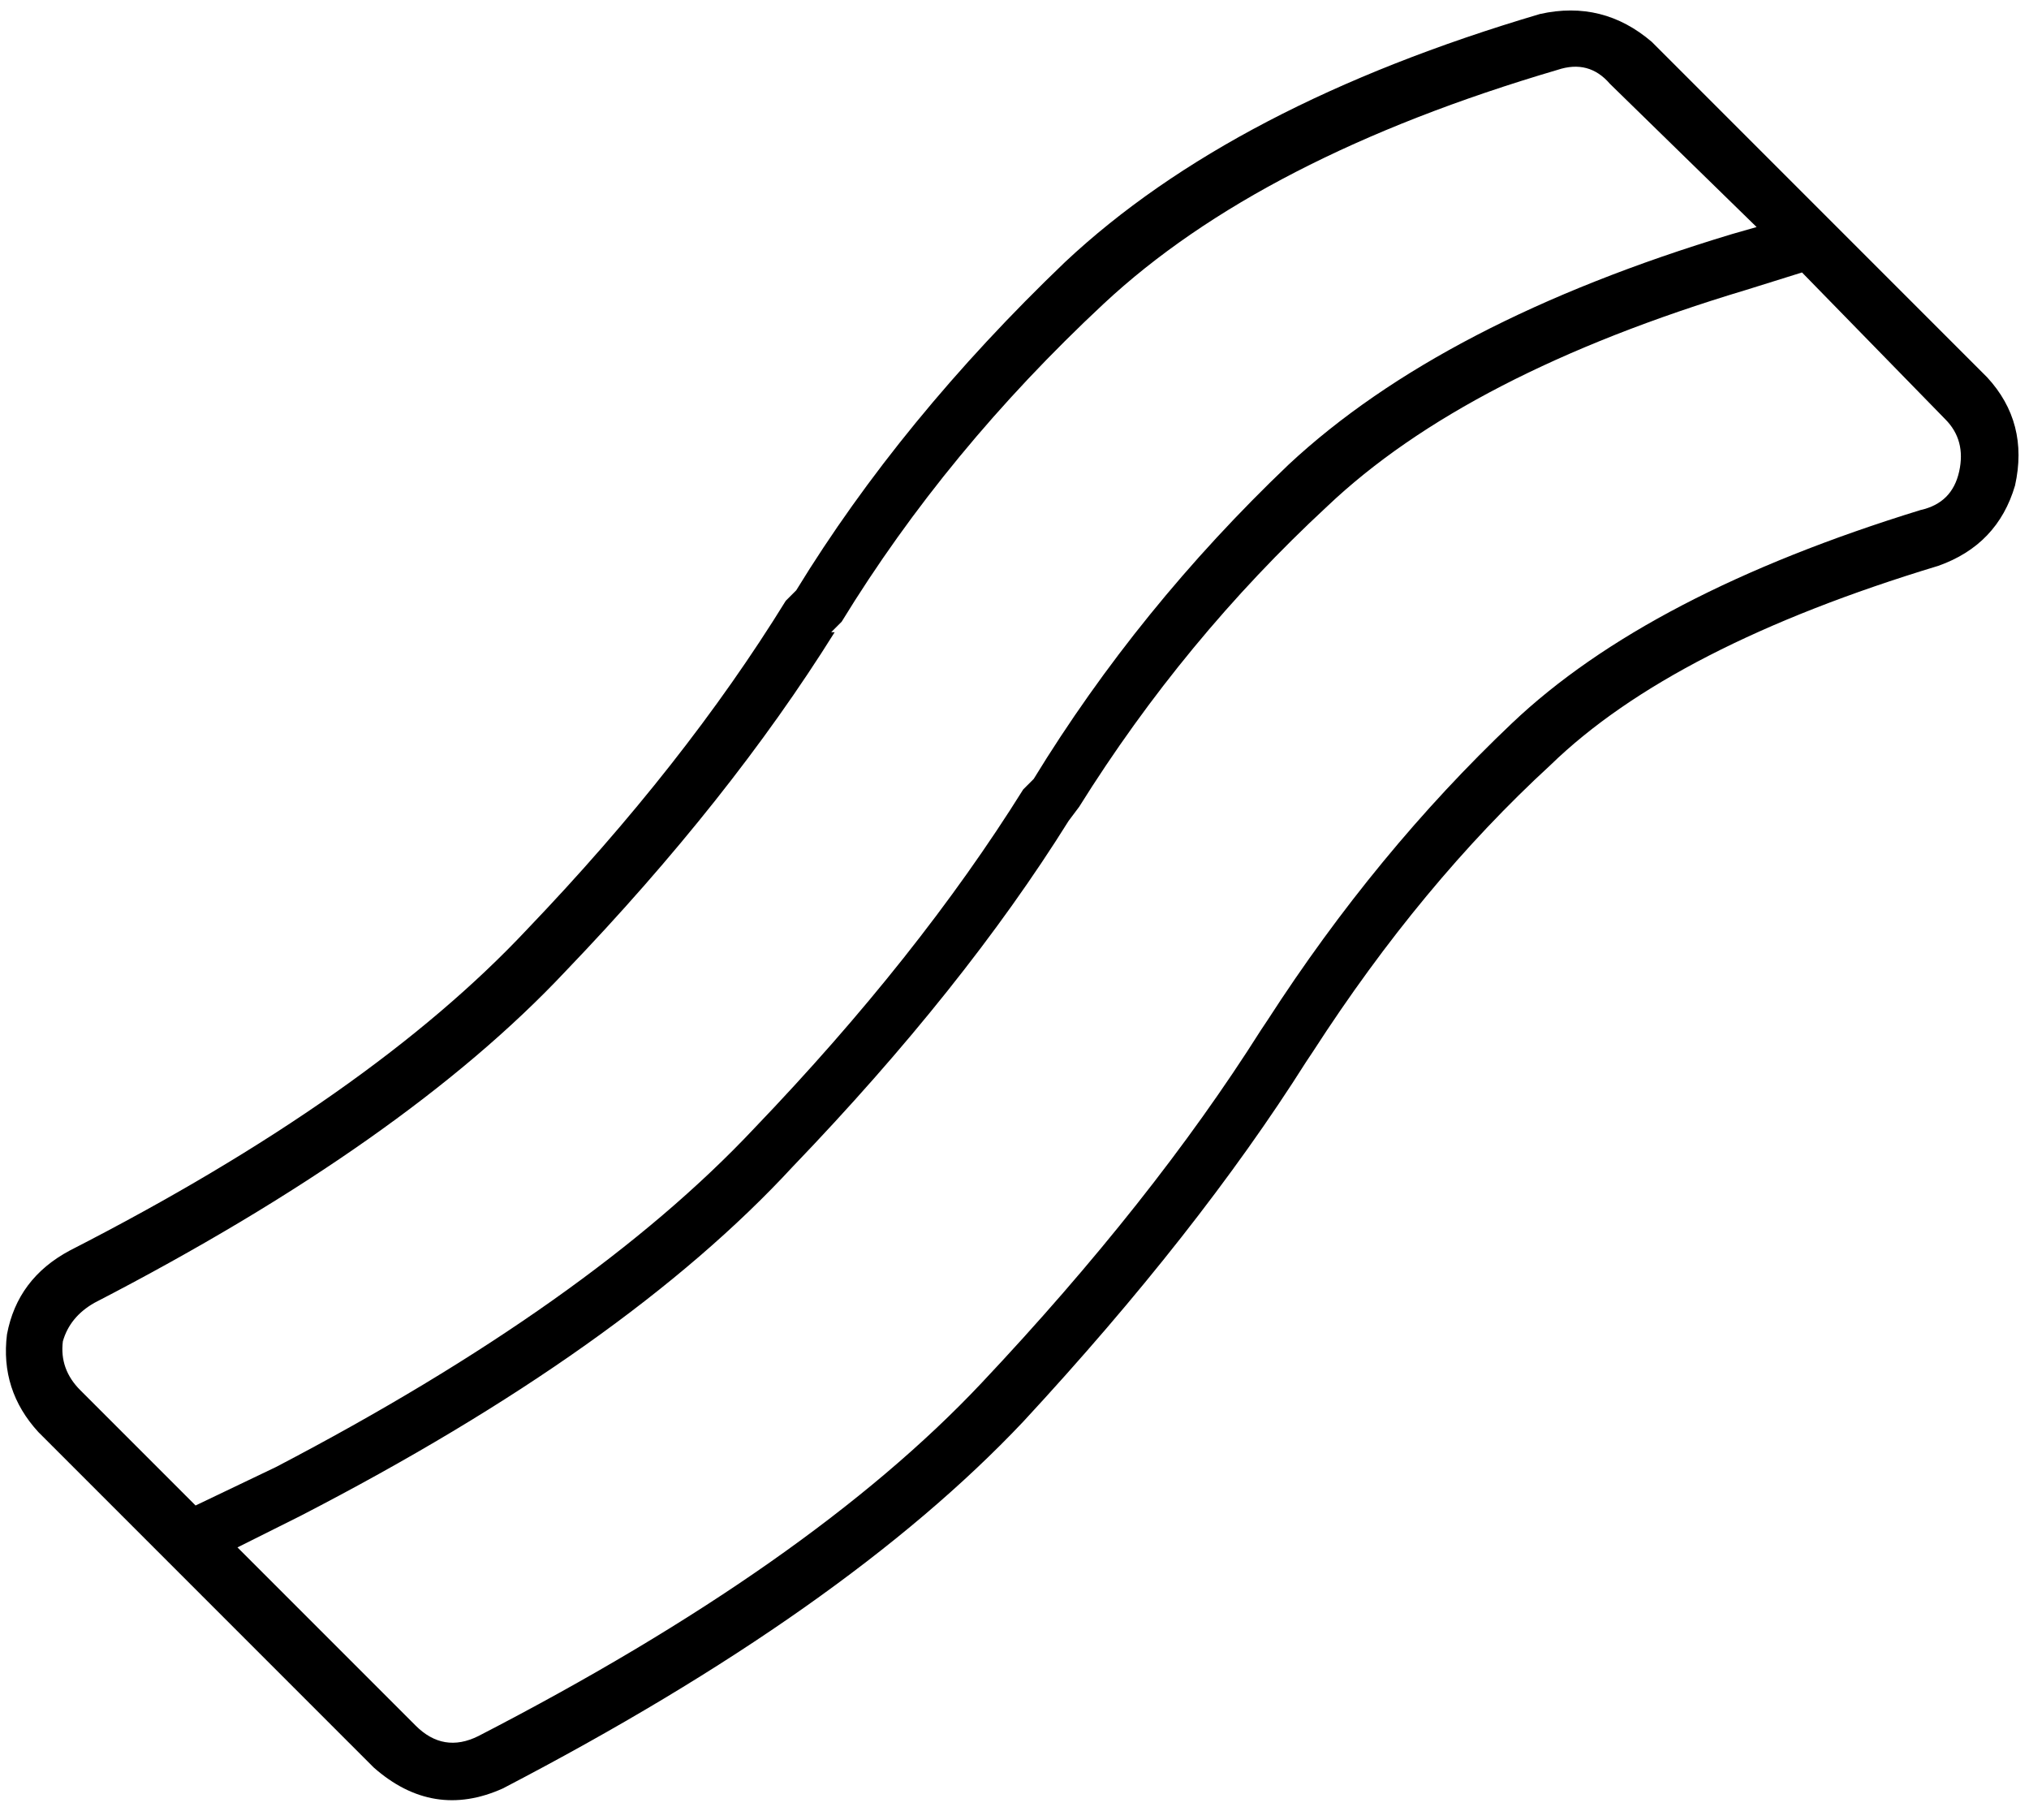 <svg xmlns="http://www.w3.org/2000/svg" viewBox="0 0 581 521">
  <path d="M 444 219 Q 407 253 376 301 L 374 304 L 374 304 Q 374 304 374 304 Q 343 353 293 407 Q 242 461 144 512 Q 124 521 107 506 L 11 410 L 11 410 Q 0 398 2 382 Q 5 366 20 358 Q 106 314 151 266 Q 196 219 225 172 Q 225 172 225 172 L 228 169 L 228 169 Q 258 120 305 75 Q 353 30 441 4 Q 459 0 473 12 L 569 108 L 569 108 Q 581 121 577 139 Q 572 156 555 162 Q 479 185 444 219 L 444 219 Z M 239 181 Q 239 181 239 181 L 239 181 L 239 181 Q 239 181 239 181 Q 209 229 162 278 Q 116 327 27 373 Q 20 377 18 384 Q 17 392 23 398 L 56 431 L 56 431 L 79 420 L 79 420 Q 169 373 216 323 Q 263 274 293 226 Q 293 226 293 226 L 296 223 L 296 223 Q 326 174 369 133 Q 413 92 496 67 L 503 65 L 503 65 L 461 24 L 461 24 Q 455 17 446 20 Q 361 45 316 87 Q 271 129 241 178 Q 241 178 241 178 Q 241 178 241 178 L 238 181 L 239 181 Z M 68 443 L 119 494 L 68 443 L 119 494 L 110 503 L 110 503 L 119 494 L 119 494 Q 127 502 137 497 Q 232 448 281 396 Q 330 344 361 295 L 361 295 L 361 295 Q 361 295 361 295 L 363 292 L 363 292 Q 363 292 363 292 Q 394 244 433 207 Q 472 170 550 146 Q 559 144 561 135 Q 563 126 557 120 L 516 78 L 516 78 L 500 83 L 500 83 L 500 83 L 500 83 Q 500 83 500 83 Q 500 83 500 83 Q 420 107 380 145 Q 339 183 309 231 L 306 235 L 306 235 Q 276 283 227 334 Q 179 386 86 434 L 68 443 L 68 443 Z" />
</svg>